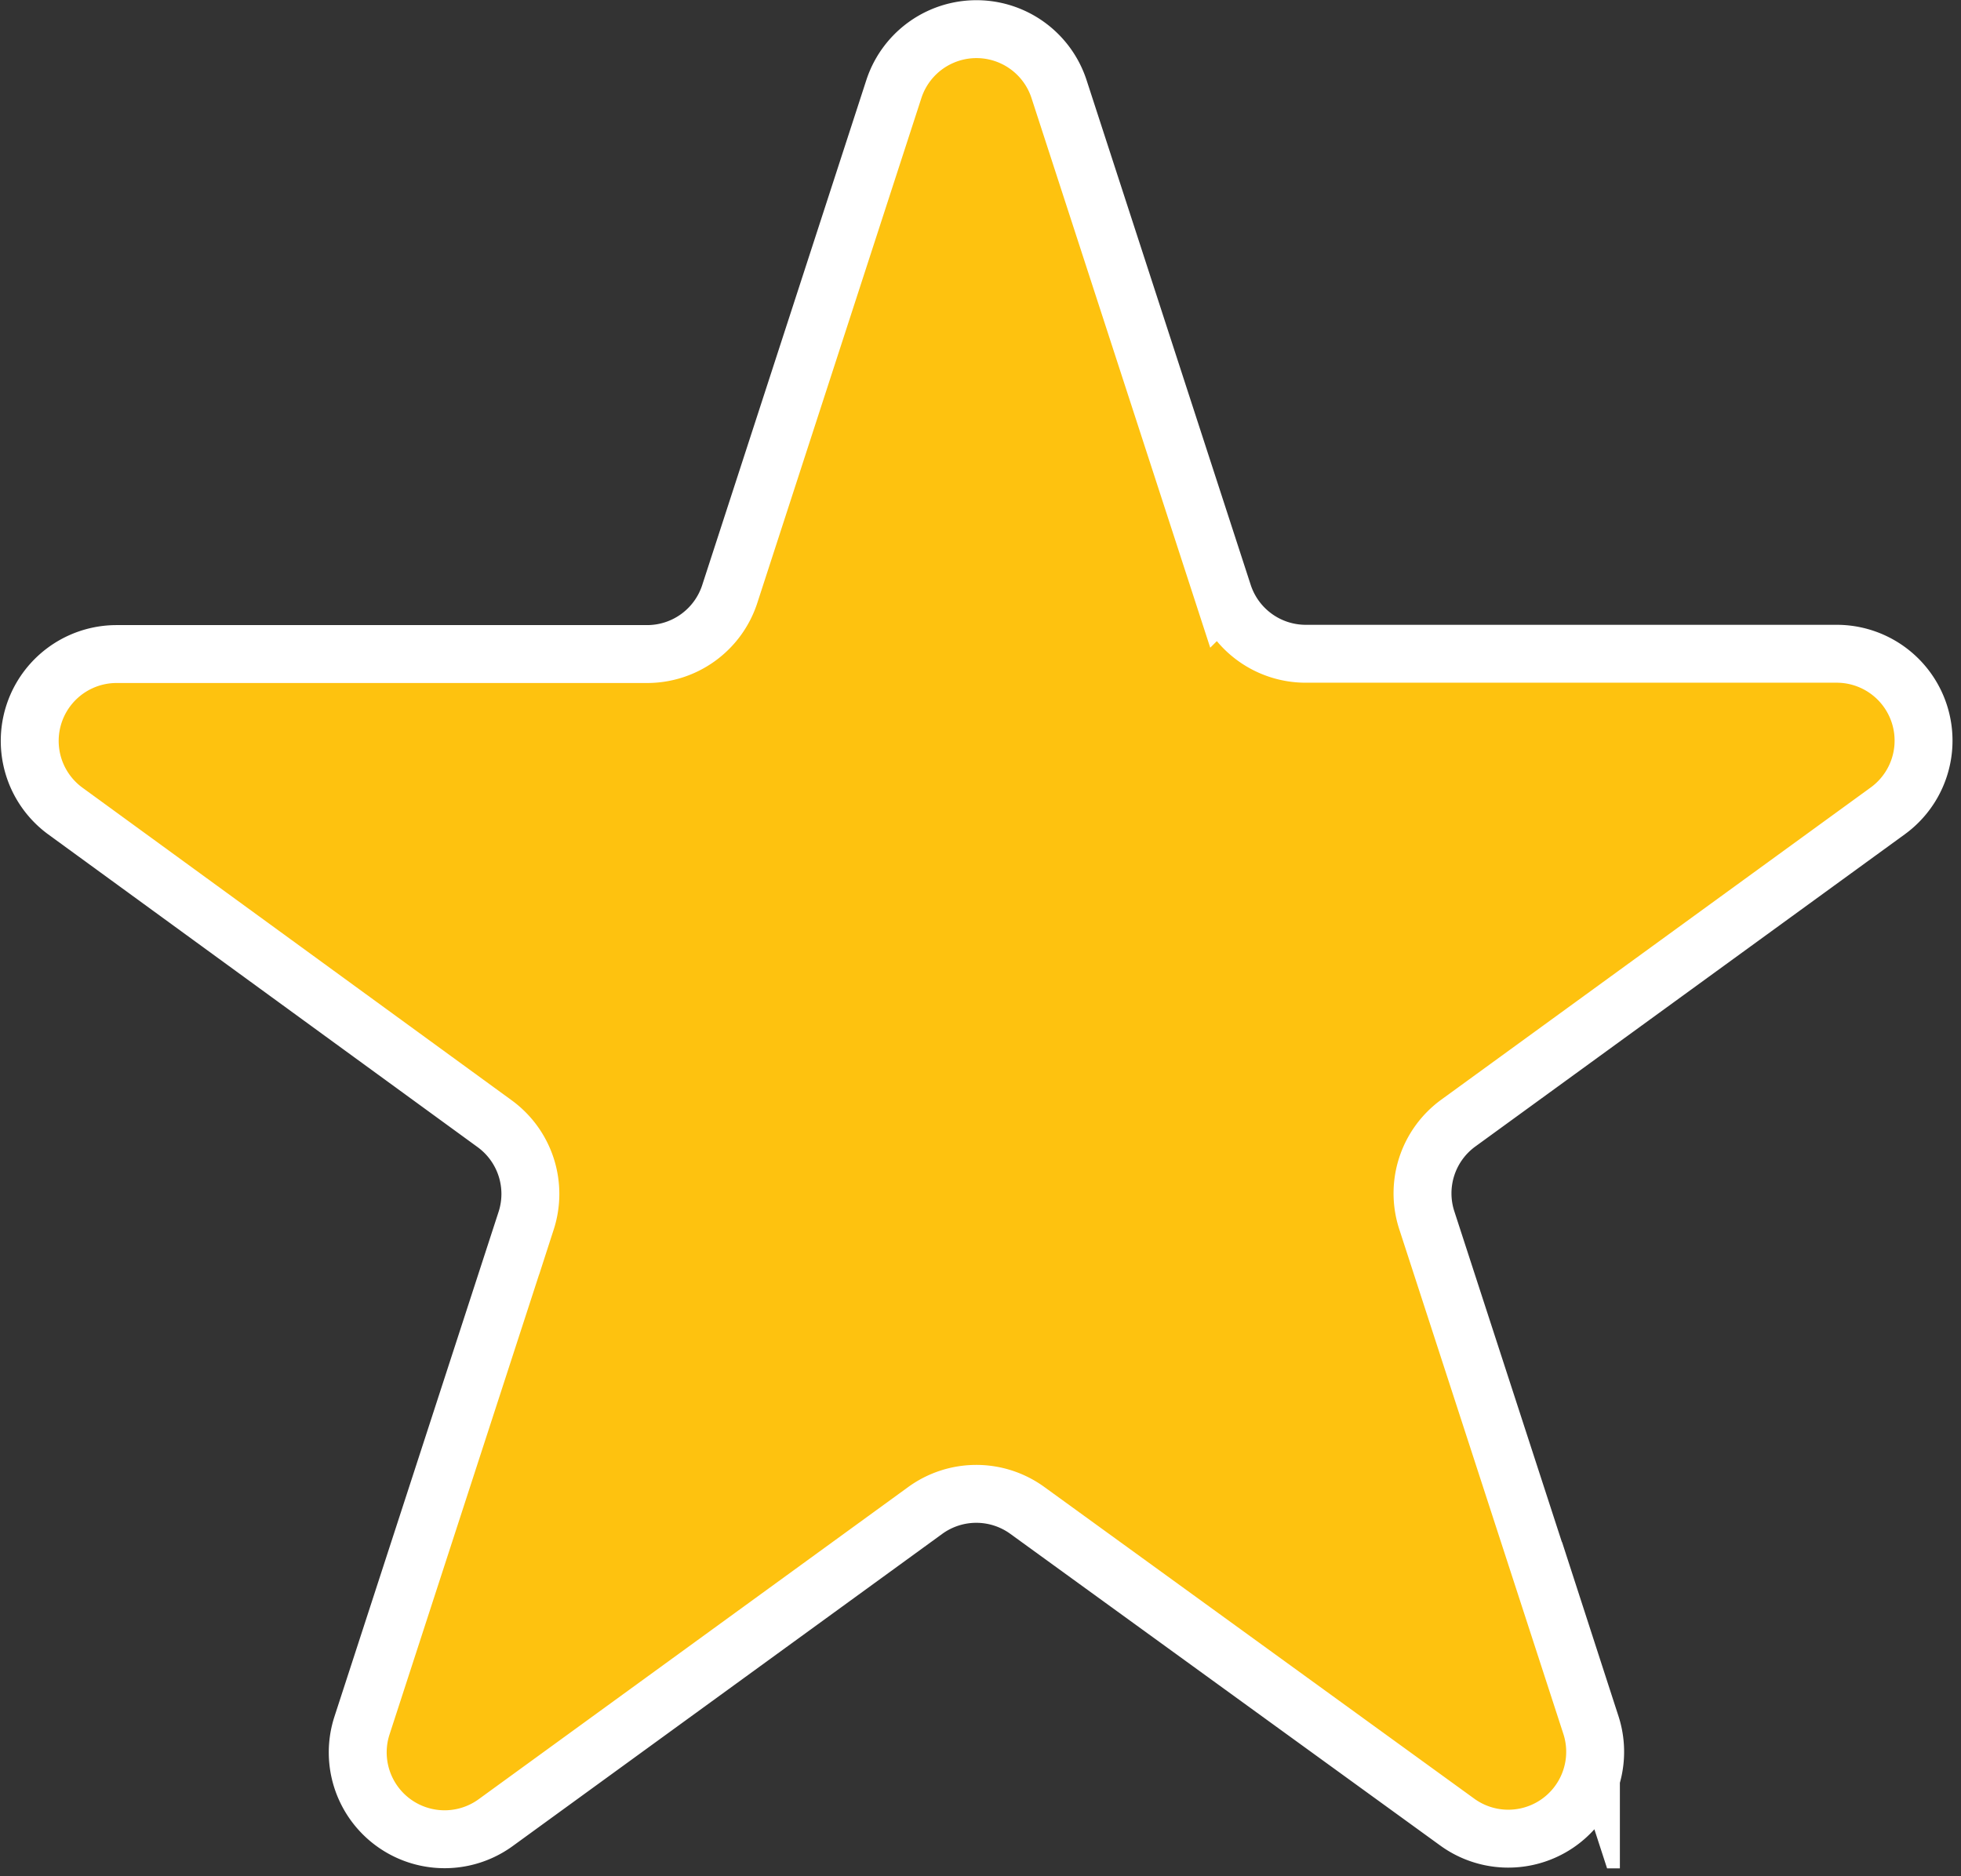 <svg xmlns="http://www.w3.org/2000/svg" xmlns:xlink="http://www.w3.org/1999/xlink" viewBox="0 0 50.79 48.6"><rect x="0" y="0" width="50.79" height="48.6" fill="#333333" stroke="none"/><defs><style>.cls-1{fill:#fec20f;stroke:#fff;stroke-miterlimit:10;stroke-width:2px;}</style><symbol id="VIP" data-name="VIP" viewBox="0 0 67.44 64.53"><path class="cls-1" d="M36.57,3.07l5.67,17.44a3,3,0,0,0,2.85,2.07H63.43A3,3,0,0,1,65.2,28L50.36,38.79a3,3,0,0,0-1.09,3.35l5.67,17.44a3,3,0,0,1-4.62,3.35L35.48,52.17a3,3,0,0,0-3.53,0L17.12,62.95a3,3,0,0,1-4.62-3.35l5.67-17.44a3,3,0,0,0-1.09-3.35L2.24,28A3,3,0,0,1,4,22.59H22.35a3,3,0,0,0,2.85-2.07L30.87,3.07A3,3,0,0,1,36.57,3.07Z"/></symbol></defs><title>Favorite</title><g id="Layer_2" data-name="Layer 2"><g id="Layer_1-2" data-name="Layer 1"><use id="VIP-3" data-name="VIP" width="67.44" height="64.53" transform="scale(0.75)" xlink:href="#VIP"/></g></g></svg>